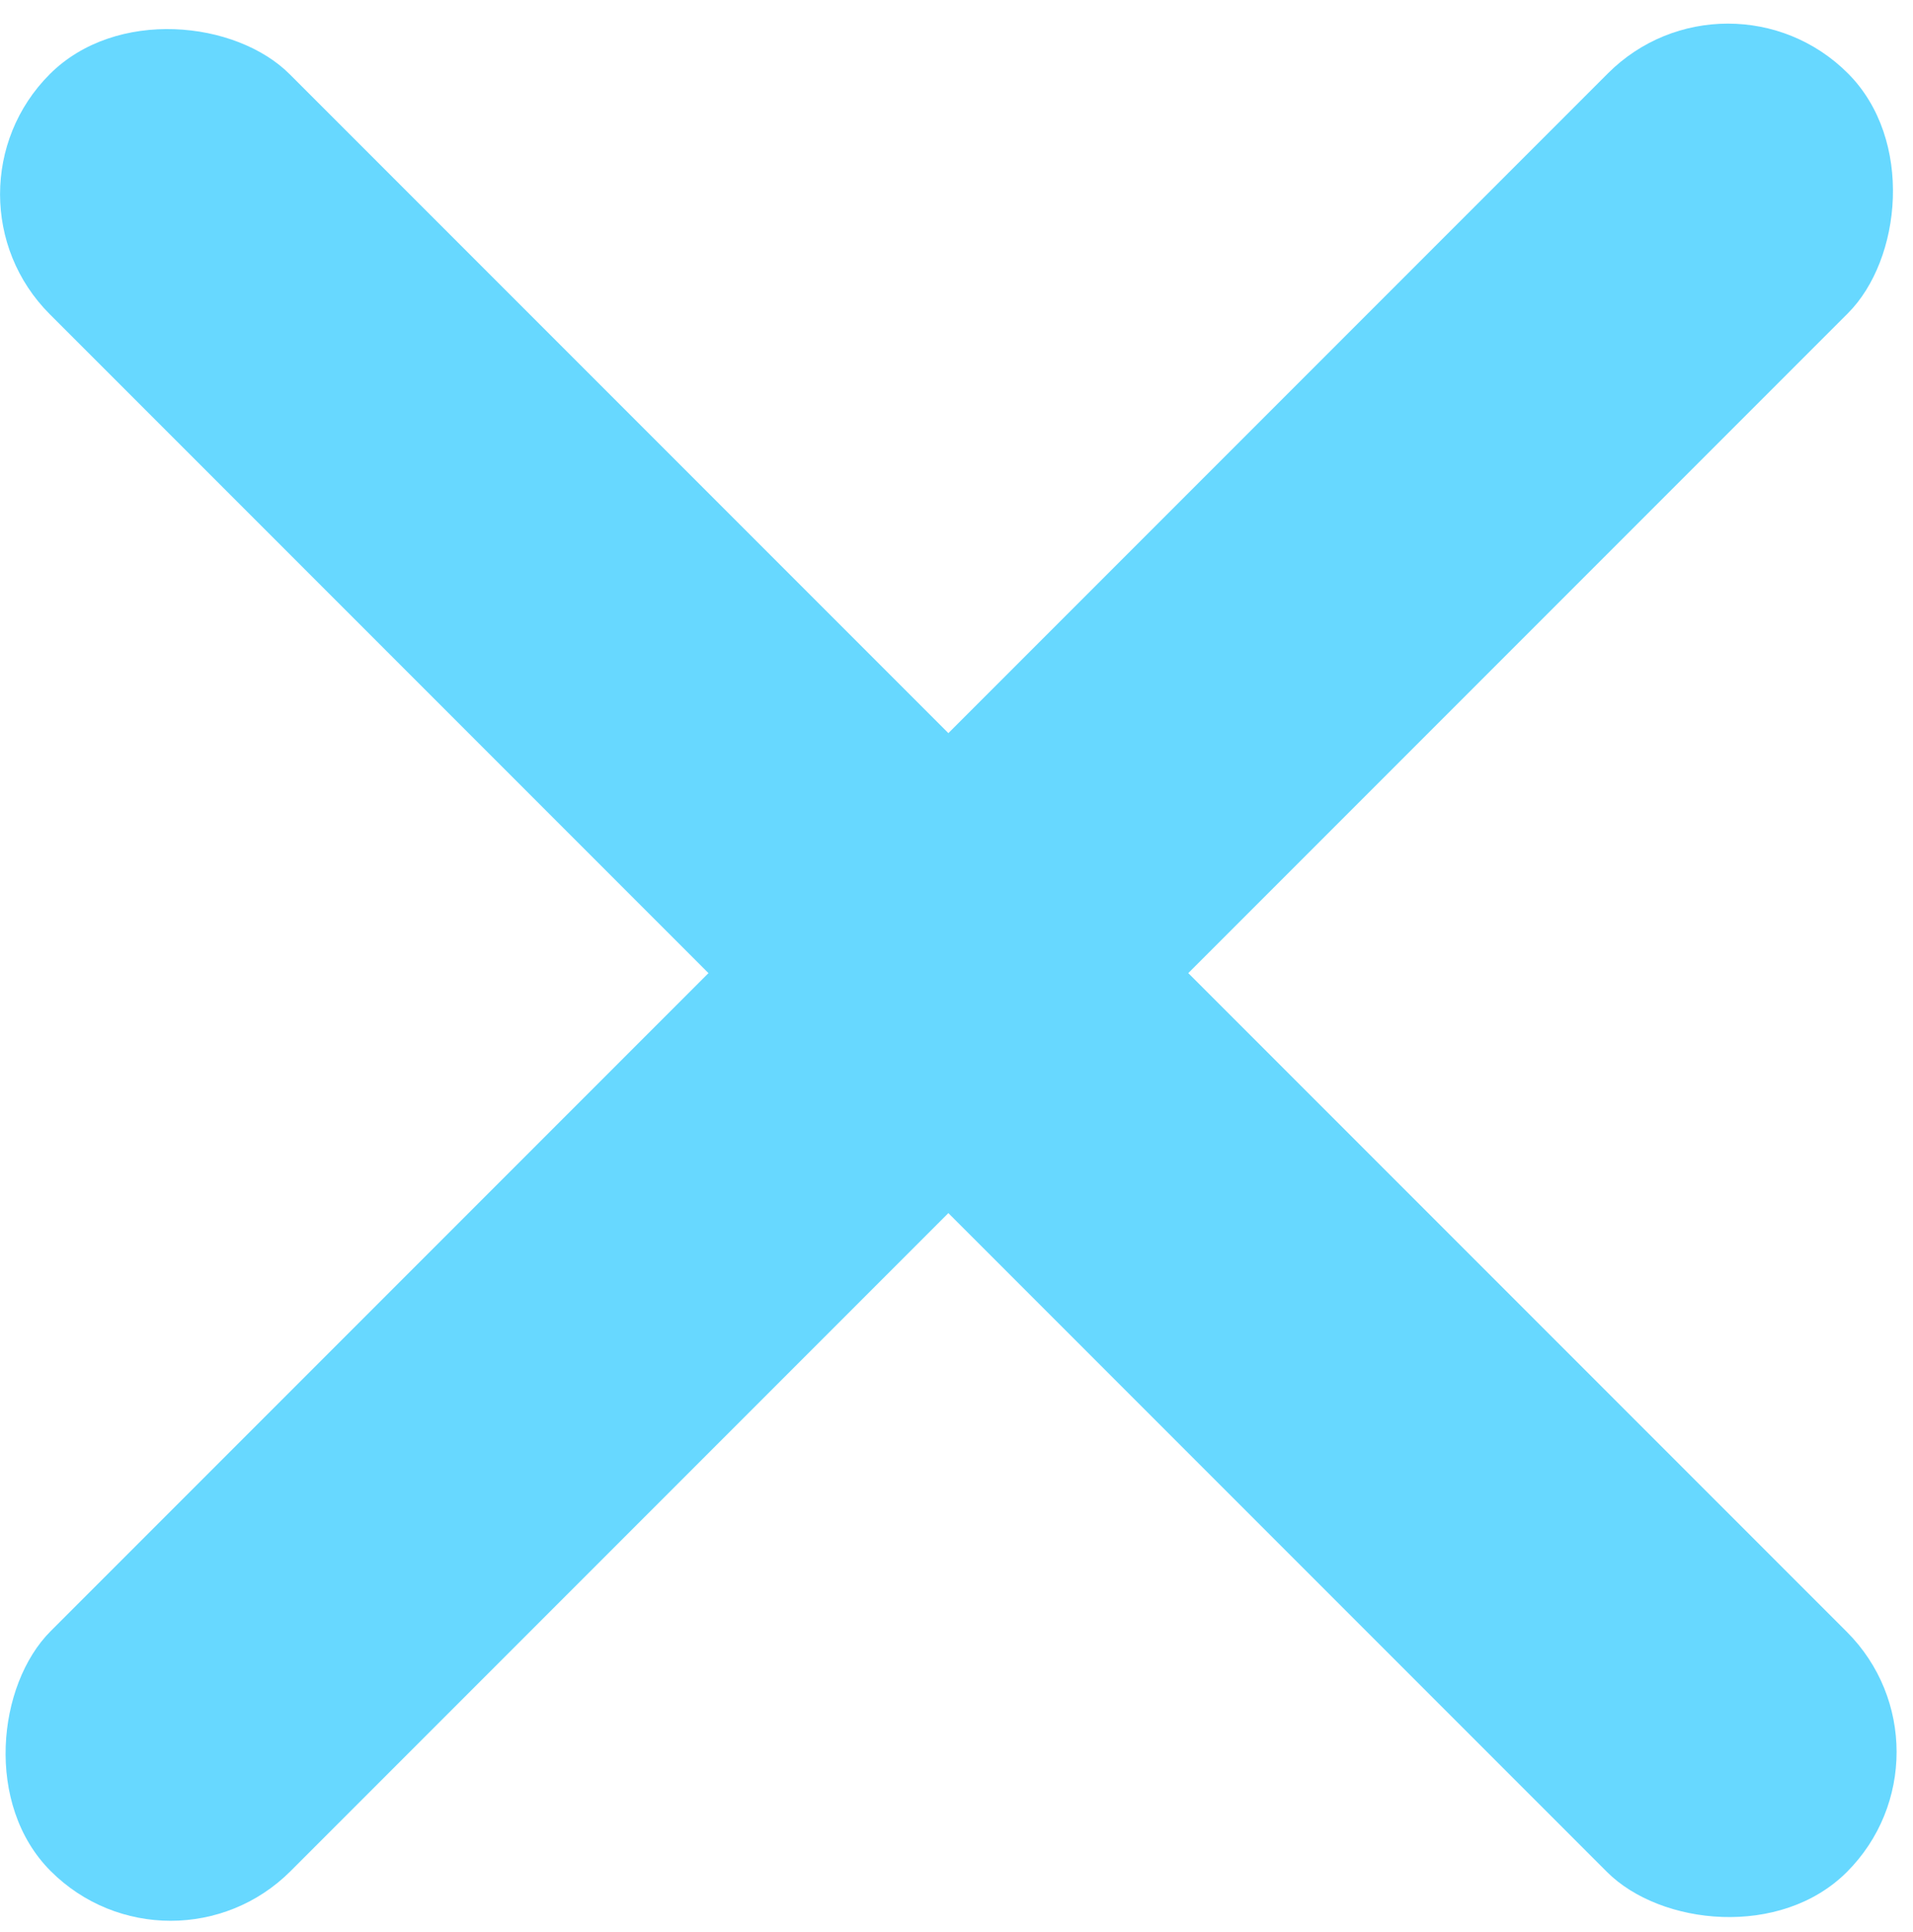 <svg xmlns="http://www.w3.org/2000/svg" width="106" height="107" data-name="Layer 1" viewBox="0 0 106 107"><rect width="18.8" height="140.83" x="43.1" y="-16.5" fill="#67d8ff" rx="9.4" ry="9.4" transform="rotate(-45 52.506 53.851)"/><rect width="18.8" height="140.83" x="43.1" y="-16.5" fill="#67d8ff" rx="9.4" ry="9.4" transform="rotate(-135 52.537 53.863)"/></svg>